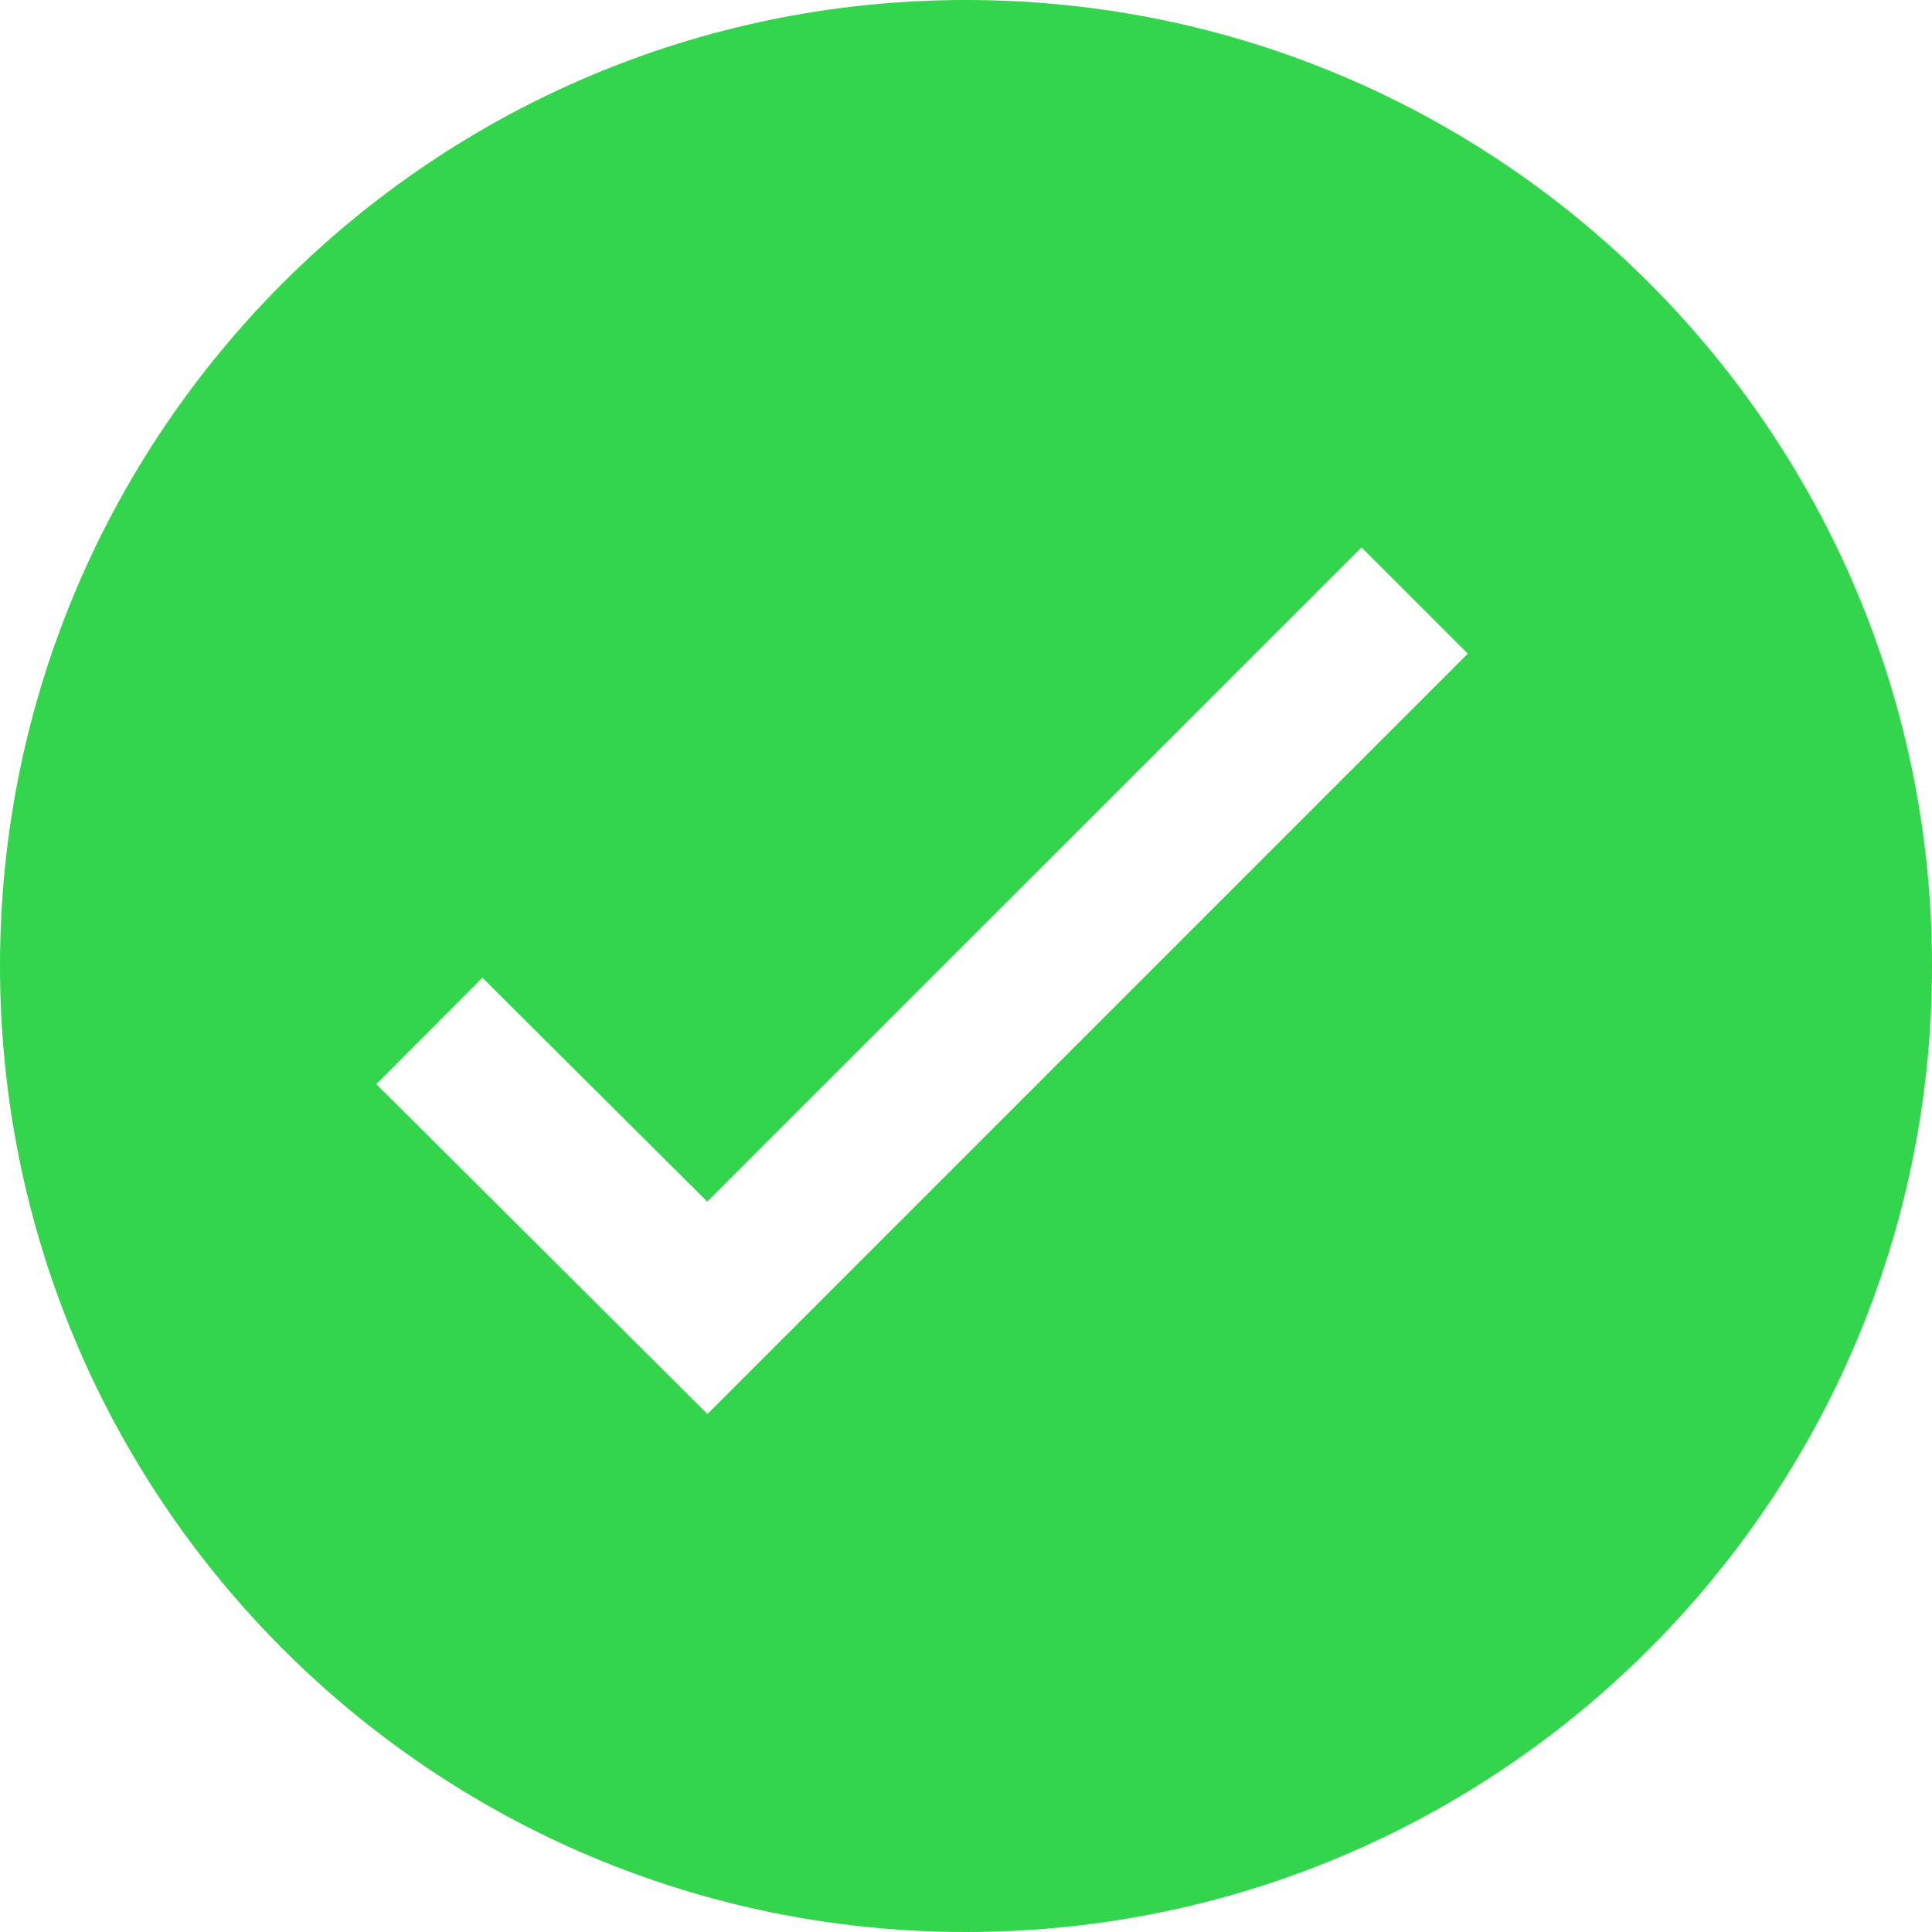 <?xml version="1.0" encoding="UTF-8"?>
<svg width="18px" height="18px" viewBox="0 0 18 18" version="1.1" xmlns="http://www.w3.org/2000/svg" xmlns:xlink="http://www.w3.org/1999/xlink">
    <title>green_check</title>
    <g id="Assets" stroke="none" stroke-width="1" fill="none" fill-rule="evenodd">
        <g id="Artboard" transform="translate(-667, -558)" fill="#32D54B">
            <g id="green_check" transform="translate(667, 558)">
                <path d="M9,0 C13.971,0 18,4.029 18,9 C18,13.971 13.971,18 9,18 C4.029,18 0,13.971 0,9 C0,4.029 4.029,0 9,0 Z M12.685,5.1 L6.589,11.195 L4.494,9.109 L3.506,10.101 L6.591,13.174 L13.675,6.09 L12.685,5.1 Z" id="Combined-Shape"></path>
            </g>
        </g>
    </g>
</svg>